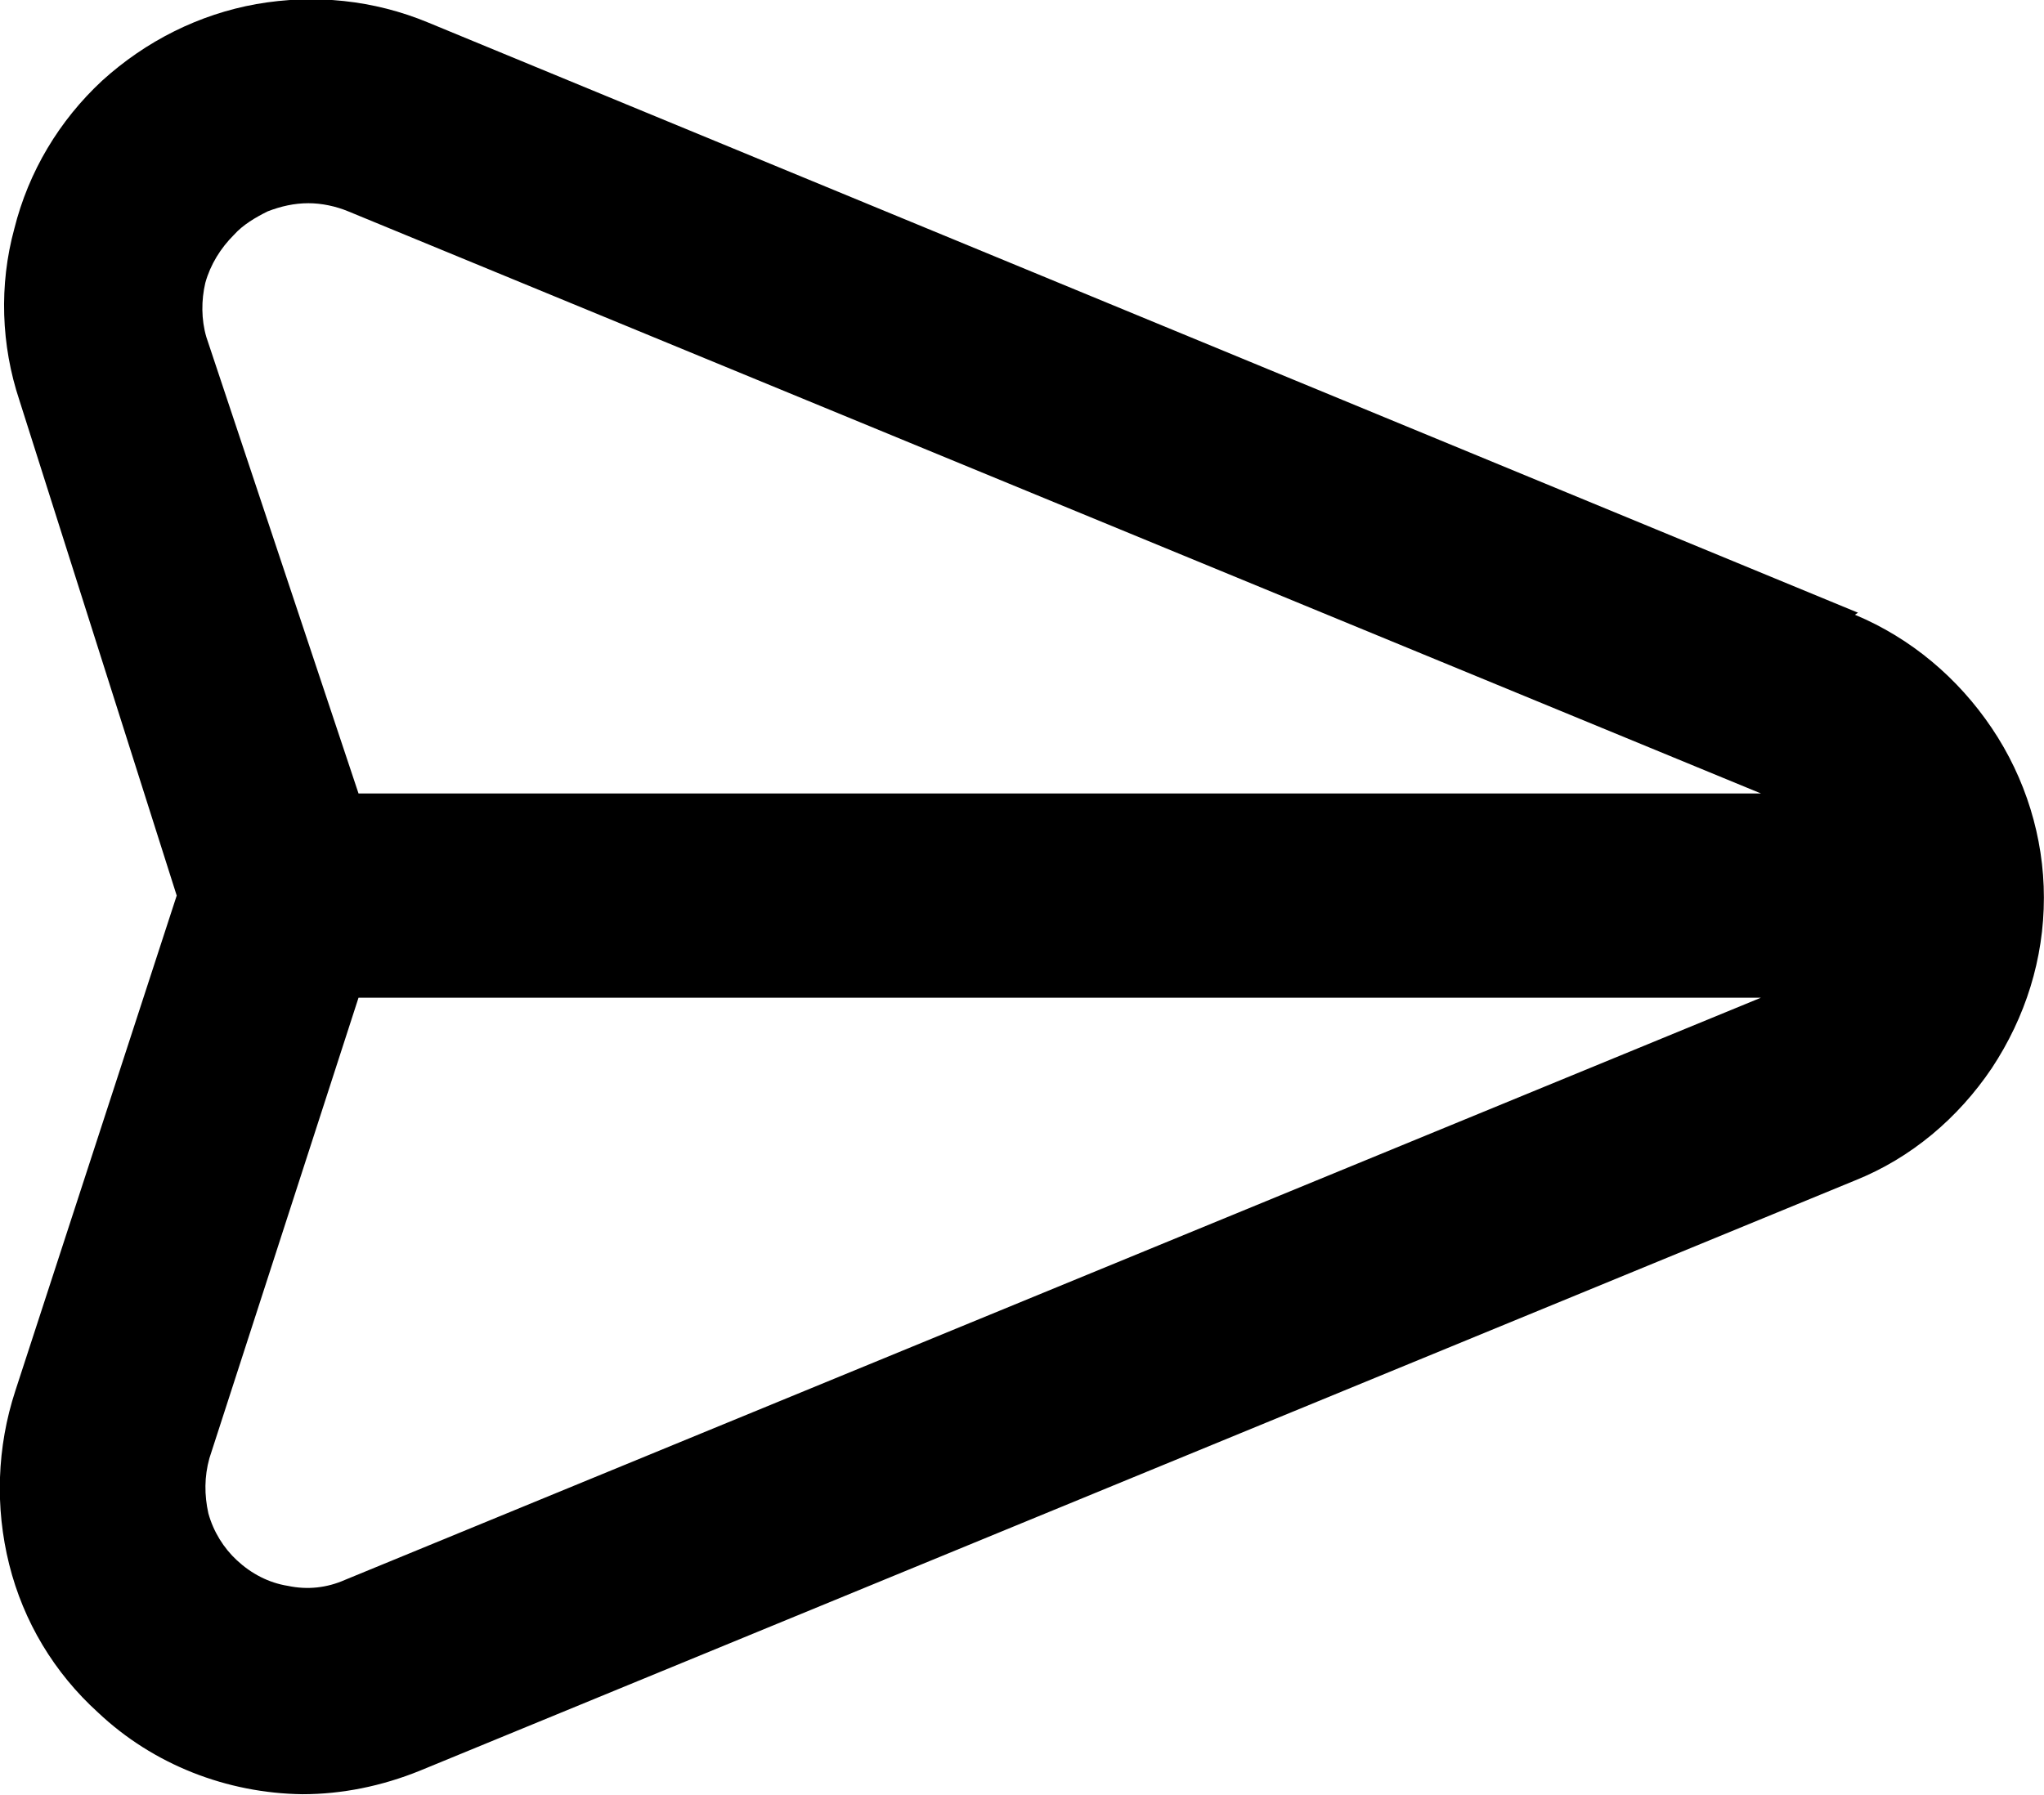 <svg width="20.011" height="17.578" viewBox="0 0 20.011 17.578" fill="none" xmlns="http://www.w3.org/2000/svg" xmlns:xlink="http://www.w3.org/1999/xlink">
	<desc>
			Created with Pixso.
	</desc>
	<defs/>
	<path id="Vector" d="M18.19 6L4.19 0.22C3.66 0 3.08 -0.06 2.51 0.04C1.95 0.14 1.43 0.4 1 0.79C0.58 1.18 0.28 1.68 0.14 2.24C-0.01 2.79 0.01 3.38 0.19 3.92L1.73 8.77L0.15 13.62C-0.03 14.17 -0.05 14.76 0.09 15.32C0.23 15.88 0.53 16.38 0.96 16.77C1.5 17.28 2.22 17.56 2.96 17.57C3.35 17.57 3.74 17.49 4.11 17.34L18.16 11.56C18.71 11.34 19.17 10.95 19.5 10.46C19.83 9.96 20.01 9.39 20.01 8.79C20.01 8.2 19.83 7.62 19.5 7.13C19.17 6.64 18.71 6.25 18.16 6.02L18.19 6ZM3.38 15.47C3.2 15.55 3.01 15.57 2.82 15.53C2.63 15.5 2.46 15.41 2.32 15.28C2.19 15.16 2.09 15 2.04 14.82C2 14.64 2 14.46 2.05 14.28L3.51 9.77L17.24 9.77L3.38 15.47ZM3.51 7.77L2.02 3.3C1.97 3.13 1.97 2.94 2.01 2.77C2.06 2.59 2.16 2.43 2.29 2.3C2.38 2.2 2.5 2.13 2.62 2.07C2.75 2.02 2.88 1.99 3.02 1.99C3.15 1.99 3.29 2.02 3.41 2.07L17.24 7.77L3.51 7.77Z" fill="#000000" fill-opacity="1" fill-rule="nonzero"/>
</svg>
